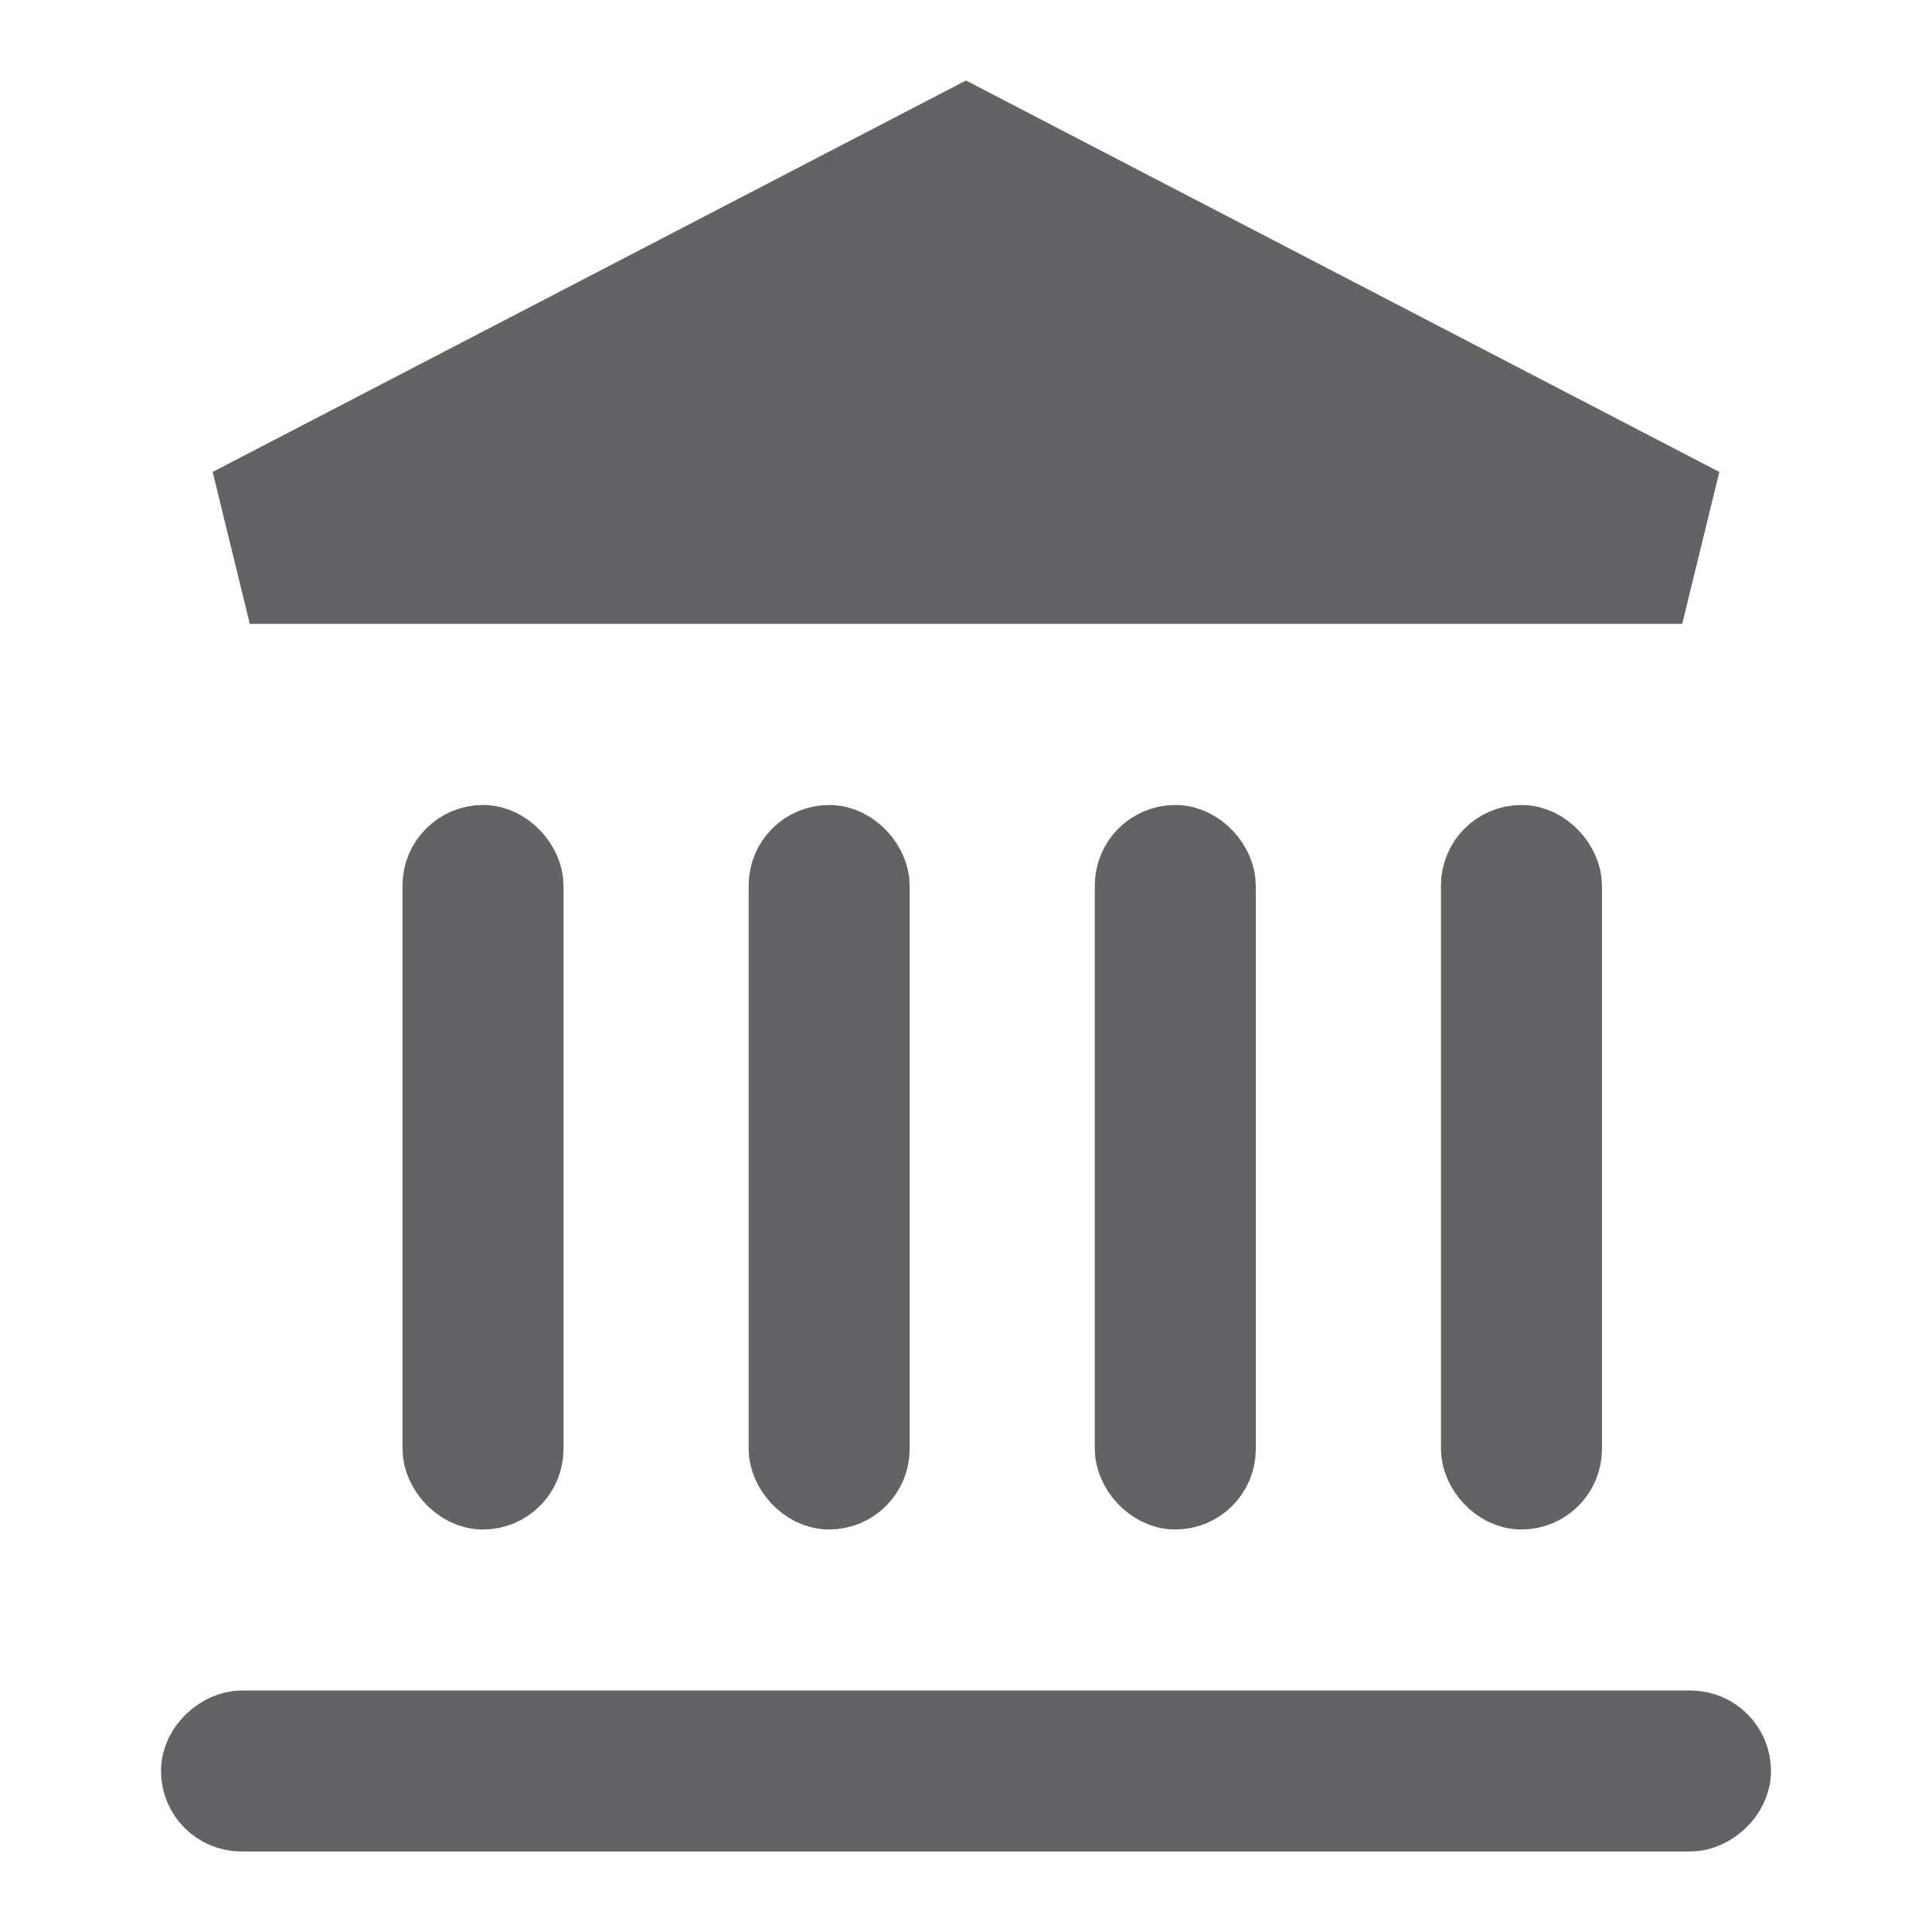 <svg width="24" height="24" viewBox="0 0 24 24" fill="none" xmlns="http://www.w3.org/2000/svg">
<g clip-path="url(#clip0_4968_1985)">
<path d="M3.103 6.75L12 2.127L20.897 6.75H3.103Z" fill="#636366" stroke="#636366" stroke-width="2"/>
<rect x="5.5" y="10.5" width="1" height="8" rx="0.5" fill="#636366" stroke="#636366"/>
<rect x="9.8" y="10.5" width="1" height="8" rx="0.5" fill="#636366" stroke="#636366"/>
<rect x="14.1" y="10.5" width="1" height="8" rx="0.5" fill="#636366" stroke="#636366"/>
<rect x="18.4" y="10.5" width="1" height="8" rx="0.5" fill="#636366" stroke="#636366"/>
<rect x="21.5" y="21.5" width="1" height="19" rx="0.5" transform="rotate(90 21.5 21.5)" fill="#636366" stroke="#636366"/>
</g>
<defs>
<clipPath id="clip0_4968_1985">
<rect width="24" height="24" fill="white"/>
</clipPath>
</defs>
</svg>
